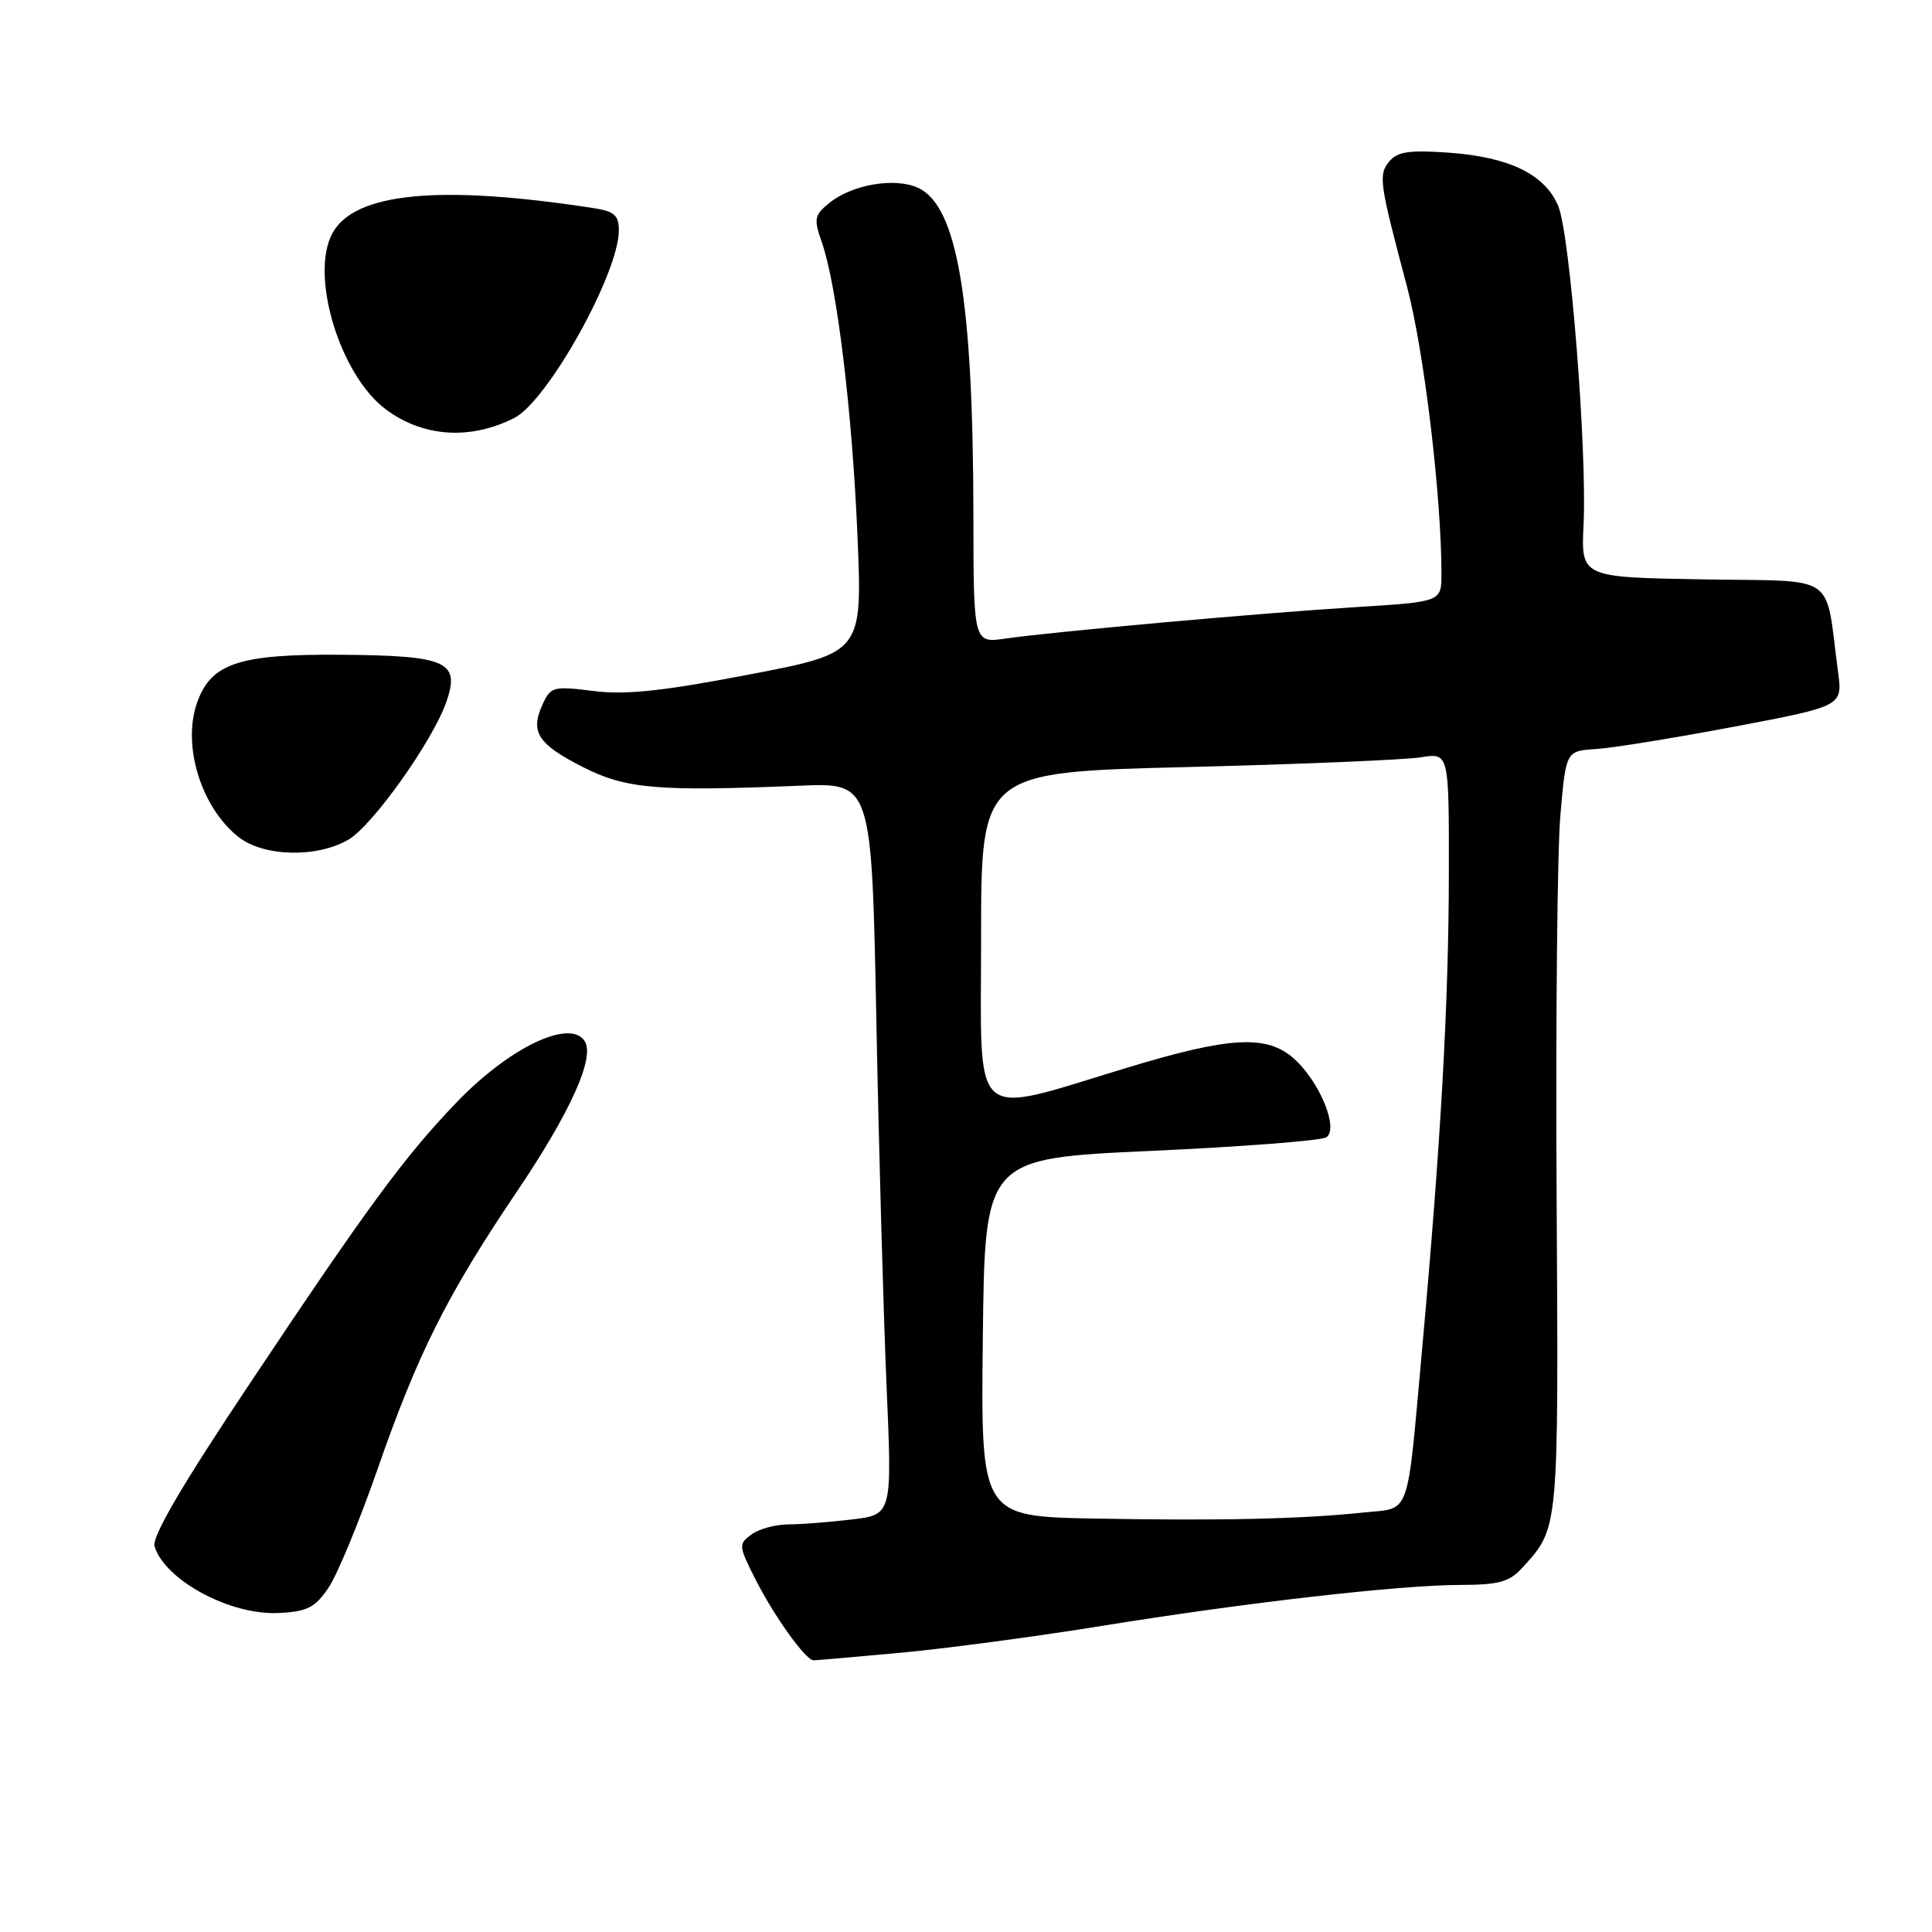 <?xml version="1.0" encoding="UTF-8" standalone="no"?>
<!DOCTYPE svg PUBLIC "-//W3C//DTD SVG 1.1//EN" "http://www.w3.org/Graphics/SVG/1.1/DTD/svg11.dtd" >
<svg xmlns="http://www.w3.org/2000/svg" xmlns:xlink="http://www.w3.org/1999/xlink" version="1.1" viewBox="0 0 256 256">
 <g >
 <path fill="currentColor"
d=" M 119.50 218.98 C 125.55 218.42 137.47 216.82 146.00 215.44 C 165.01 212.36 185.46 210.02 193.58 210.01 C 198.60 210.00 200.01 209.61 201.70 207.75 C 206.58 202.39 206.52 203.13 206.26 158.50 C 206.12 135.40 206.35 112.67 206.76 108.00 C 207.50 99.50 207.50 99.50 211.50 99.25 C 213.70 99.11 221.95 97.77 229.83 96.28 C 244.16 93.56 244.16 93.56 243.55 89.03 C 241.77 75.69 243.79 77.08 225.67 76.77 C 209.50 76.50 209.50 76.50 209.83 69.53 C 210.30 59.59 208.04 31.09 206.48 27.32 C 204.73 23.11 200.02 20.81 191.98 20.23 C 186.79 19.86 185.17 20.09 184.11 21.37 C 182.62 23.16 182.75 24.11 186.44 38.00 C 188.69 46.45 191.00 65.75 191.00 76.02 C 191.00 79.74 191.00 79.74 179.75 80.44 C 167.05 81.23 139.68 83.69 133.25 84.61 C 129.00 85.23 129.00 85.23 128.98 68.36 C 128.95 39.65 126.86 27.26 121.63 24.88 C 118.57 23.48 112.91 24.45 109.92 26.87 C 107.90 28.50 107.80 28.99 108.89 32.08 C 110.89 37.75 112.93 54.57 113.62 71.00 C 114.27 86.50 114.27 86.50 99.26 89.38 C 87.79 91.58 82.92 92.10 78.63 91.56 C 73.30 90.89 72.96 90.99 71.88 93.37 C 70.23 96.99 71.25 98.59 77.20 101.62 C 82.93 104.54 87.05 104.89 106.00 104.11 C 115.50 103.71 115.50 103.71 116.12 135.11 C 116.45 152.37 117.07 174.19 117.47 183.60 C 118.22 200.70 118.22 200.70 112.86 201.34 C 109.91 201.69 106.12 201.99 104.44 201.99 C 102.76 202.00 100.57 202.59 99.58 203.32 C 97.85 204.58 97.87 204.83 100.00 209.07 C 102.51 214.07 106.75 220.00 107.80 220.00 C 108.19 220.00 113.45 219.54 119.50 218.98 Z  M 43.54 210.36 C 44.71 208.63 47.59 201.65 49.96 194.86 C 55.37 179.30 59.20 171.66 68.55 157.80 C 75.59 147.36 78.83 140.16 77.49 137.98 C 75.58 134.90 67.46 138.79 60.40 146.17 C 53.53 153.35 48.67 159.97 33.11 183.31 C 24.03 196.91 20.08 203.68 20.48 204.92 C 21.91 209.44 30.57 214.07 36.97 213.73 C 40.73 213.54 41.76 213.01 43.54 210.36 Z  M 46.18 111.25 C 49.39 109.37 57.35 98.17 59.15 92.99 C 61.00 87.68 59.23 86.88 45.40 86.76 C 31.65 86.64 27.94 87.87 26.10 93.15 C 24.12 98.82 26.67 107.02 31.61 110.91 C 34.95 113.53 42.00 113.70 46.18 111.25 Z  M 68.12 55.40 C 72.55 53.17 82.00 36.23 82.00 30.52 C 82.00 28.55 81.39 28.00 78.75 27.59 C 58.21 24.42 46.94 25.51 44.03 30.94 C 41.04 36.53 45.05 49.72 51.12 54.24 C 56.05 57.92 62.27 58.34 68.12 55.40 Z  M 145.23 201.22 C 129.96 200.95 129.96 200.95 130.23 177.22 C 130.50 153.50 130.50 153.50 152.50 152.50 C 164.60 151.95 175.06 151.14 175.74 150.70 C 177.45 149.59 174.84 143.27 171.43 140.25 C 167.87 137.10 162.99 137.35 149.67 141.38 C 128.22 147.86 130.00 149.41 130.00 124.25 C 130.00 102.32 130.00 102.32 157.25 101.64 C 172.24 101.27 186.19 100.68 188.25 100.35 C 192.00 99.74 192.00 99.74 191.98 115.62 C 191.97 132.68 190.92 151.41 188.46 178.50 C 186.38 201.50 187.00 199.75 180.75 200.41 C 172.50 201.28 161.76 201.52 145.23 201.22 Z "/>
</g>
</svg>